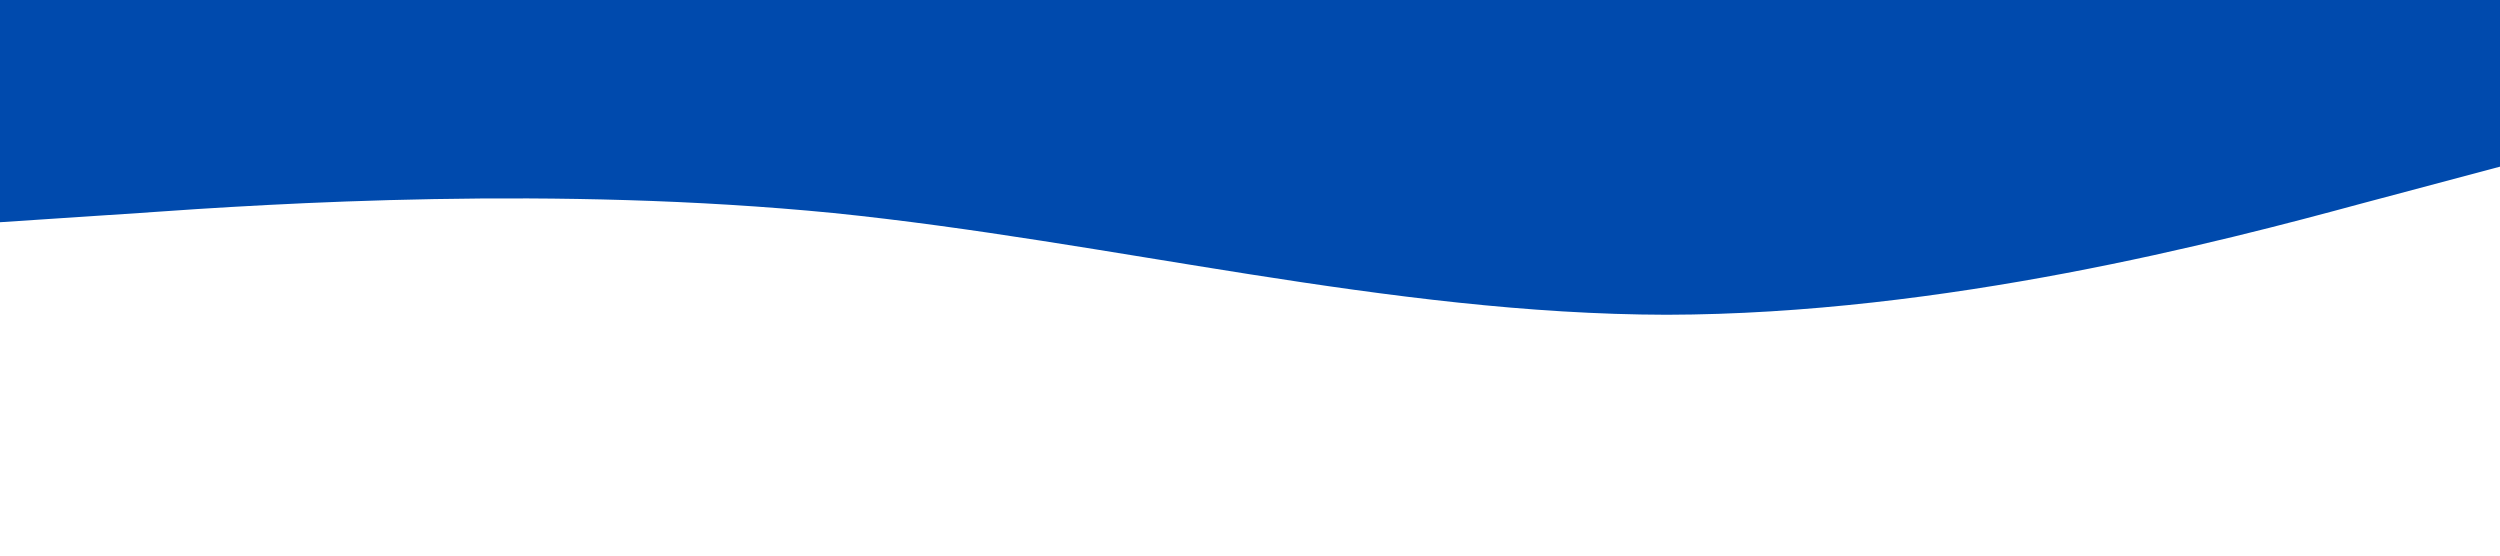<svg xmlns="http://www.w3.org/2000/svg" viewBox="0 0 1440 320"><path fill="#004AAD" fill-opacity="1" d="M0,128L80,122.7C160,117,320,107,480,122.7C640,139,800,181,960,181.3C1120,181,1280,139,1360,117.3L1440,96L1440,0L1360,0C1280,0,1120,0,960,0C800,0,640,0,480,0C320,0,160,0,80,0L0,0Z"></path></svg>
